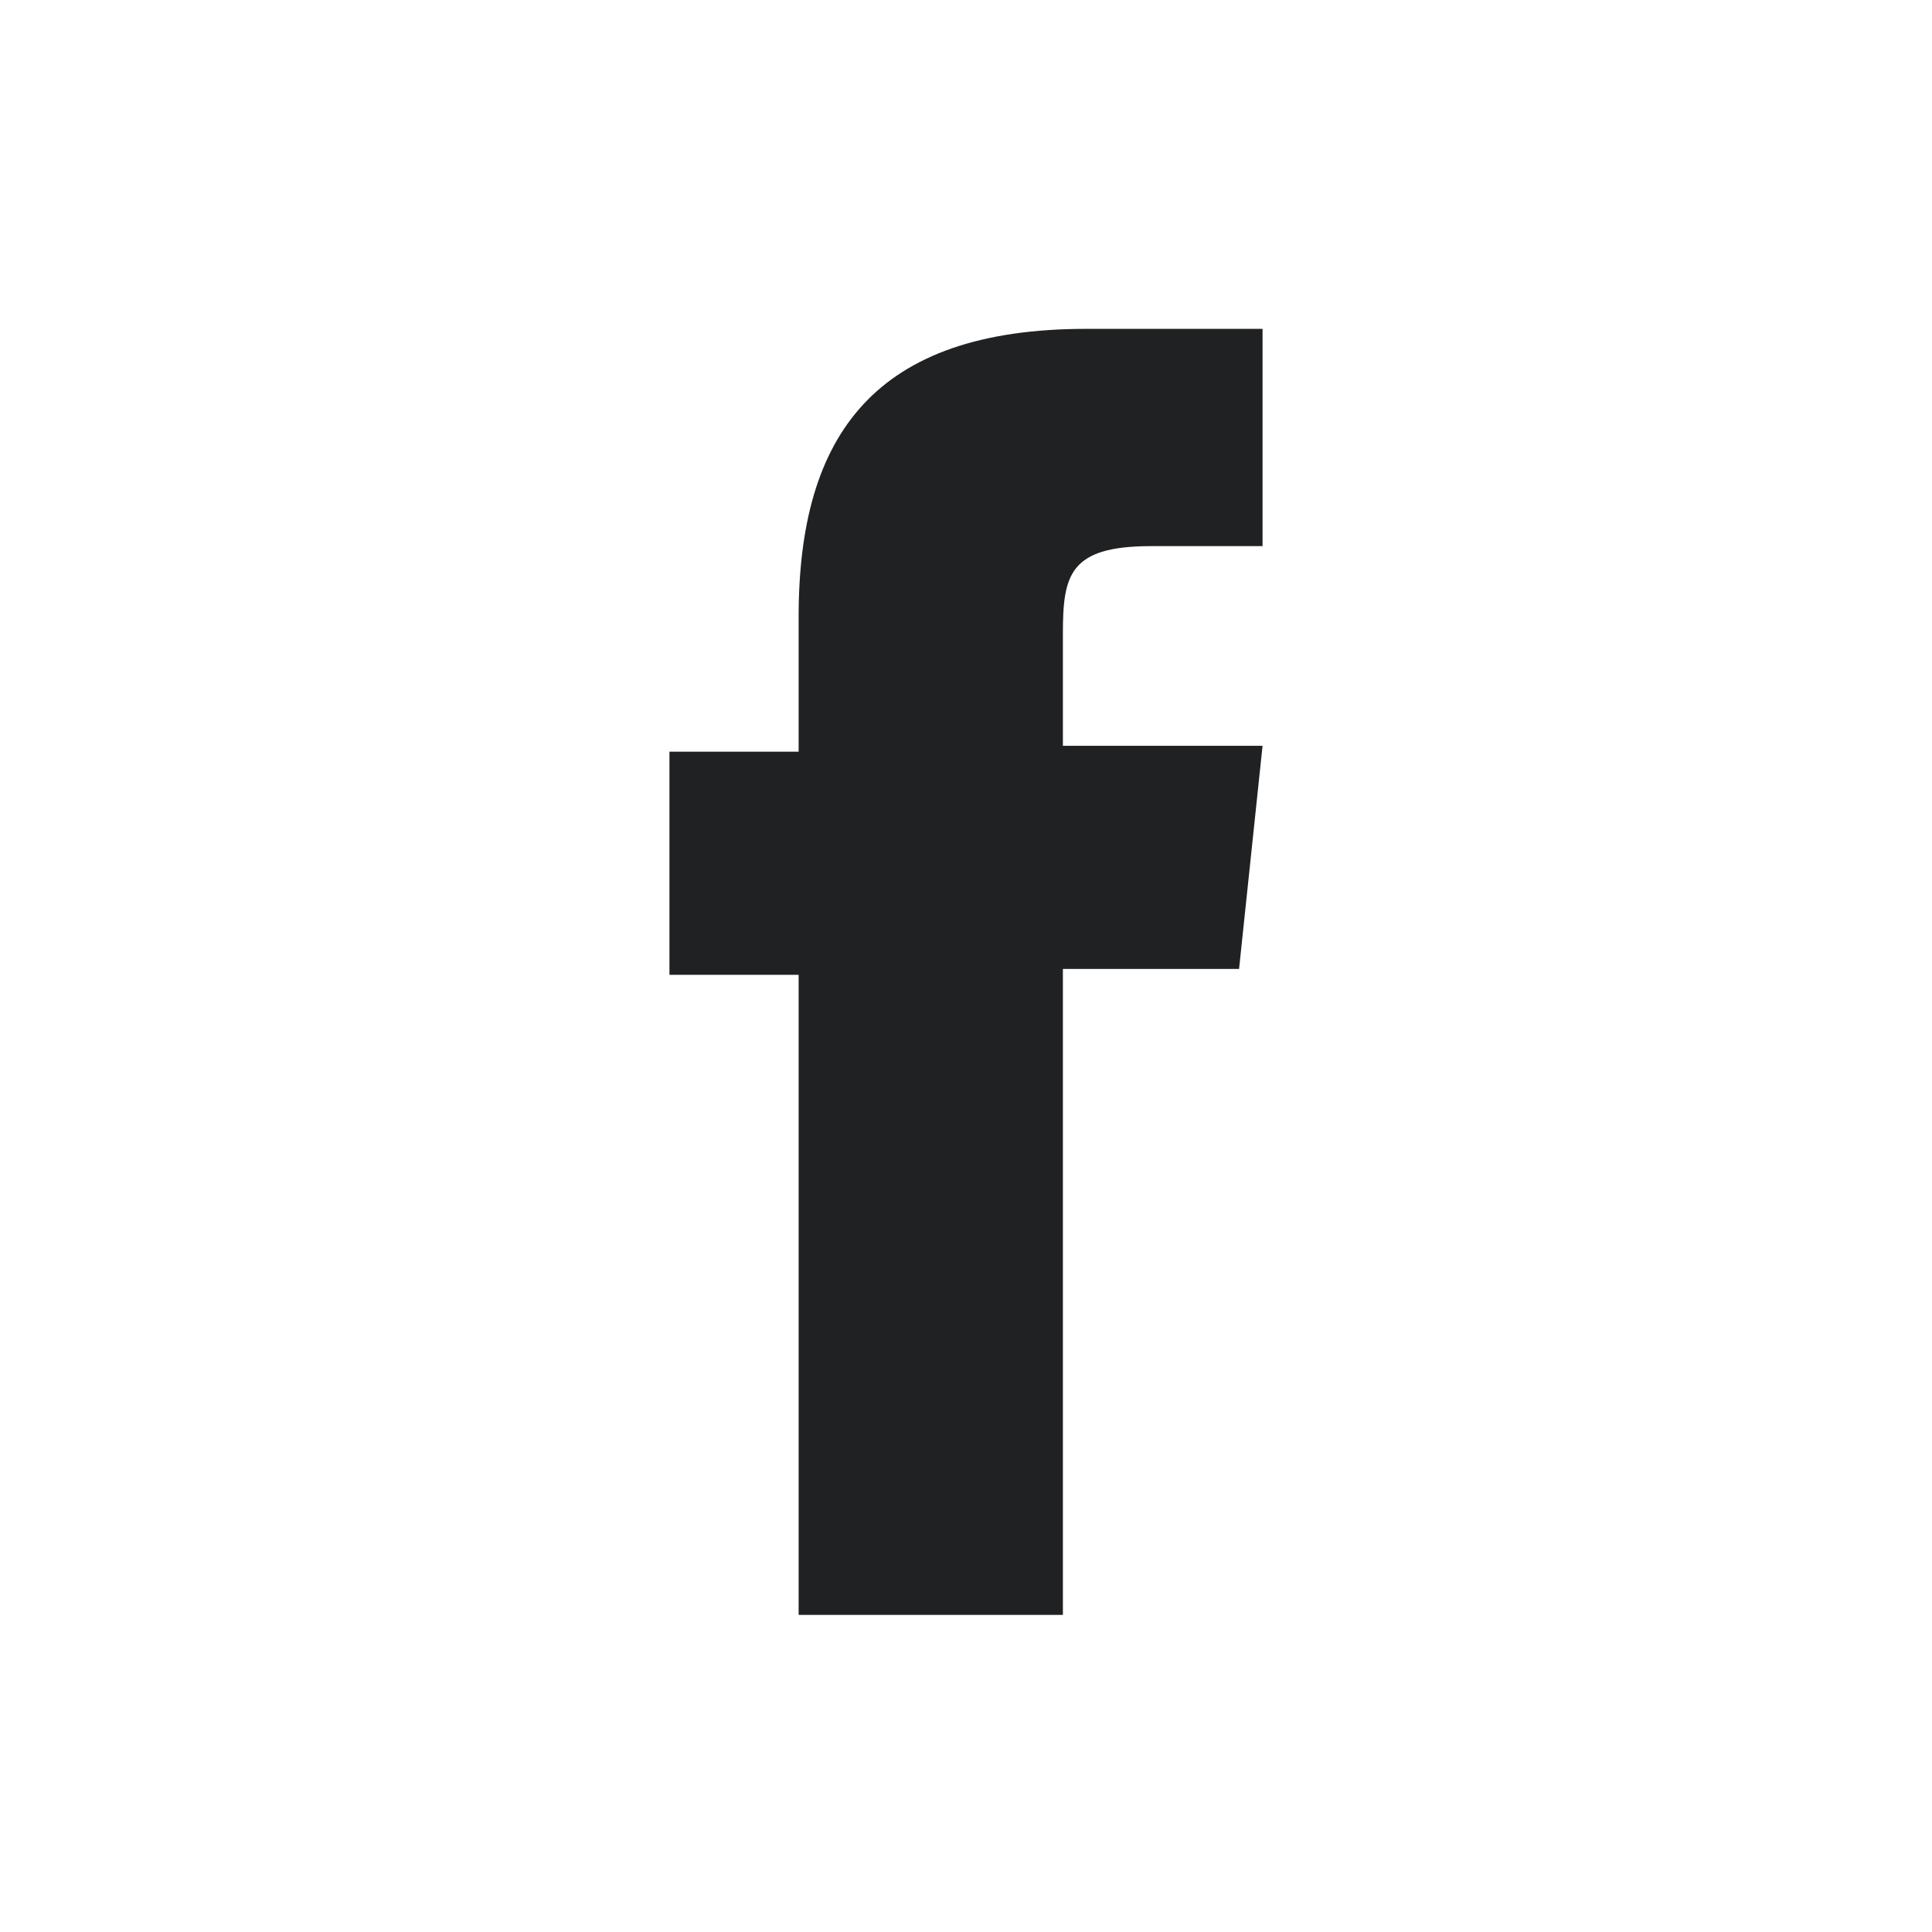 <?xml version="1.0" encoding="utf-8"?>
<!-- Generator: Adobe Illustrator 24.0.2, SVG Export Plug-In . SVG Version: 6.00 Build 0)  -->
<svg version="1.1" id="Layer_1" xmlns="http://www.w3.org/2000/svg" xmlns:xlink="http://www.w3.org/1999/xlink" x="0px" y="0px"
	 viewBox="0 0 32.9 32.9" style="enable-background:new 0 0 32.9 32.9;" xml:space="preserve">
<style type="text/css">
	.st0{fill-rule:evenodd;clip-rule:evenodd;fill:#1F2123;}
</style>
<g>
	<path class="st0" d="M18.1,27.3V16.5h3l0.4-3.8h-3.4l0-1.9c0-1,0.1-1.5,1.5-1.5h1.9V5.6h-3c-3.6,0-4.9,1.8-4.9,4.9v2.3h-2.2v3.8
		h2.2v10.9H18.1z"/>
</g>
</svg>
